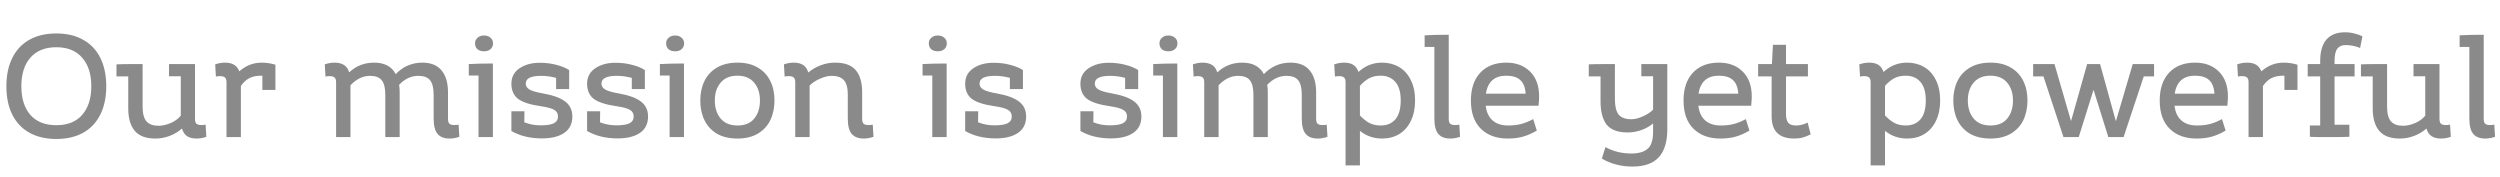 <svg width="310" height="22" viewBox="0 0 310 22" fill="none" xmlns="http://www.w3.org/2000/svg">
<path d="M6.984 17.234C5.7 17.234 4.59 16.976 3.654 16.46C2.73 15.944 2.022 15.2 1.53 14.228C1.038 13.244 0.792 12.068 0.792 10.7C0.792 9.332 1.038 8.156 1.53 7.172C2.022 6.188 2.73 5.438 3.654 4.922C4.578 4.406 5.688 4.148 6.984 4.148C8.268 4.148 9.372 4.406 10.296 4.922C11.232 5.438 11.946 6.188 12.438 7.172C12.93 8.156 13.176 9.332 13.176 10.7C13.176 12.056 12.93 13.226 12.438 14.21C11.946 15.194 11.238 15.944 10.314 16.46C9.39 16.976 8.28 17.234 6.984 17.234ZM6.984 15.524C8.376 15.524 9.444 15.098 10.188 14.246C10.944 13.382 11.322 12.2 11.322 10.7C11.322 9.188 10.944 8.006 10.188 7.154C9.444 6.29 8.376 5.858 6.984 5.858C5.592 5.858 4.518 6.29 3.762 7.154C3.018 8.006 2.646 9.188 2.646 10.7C2.646 12.2 3.018 13.382 3.762 14.246C4.518 15.098 5.592 15.524 6.984 15.524ZM25.585 16.964C25.177 17.108 24.775 17.18 24.379 17.18C23.899 17.18 23.509 17.084 23.209 16.892C22.909 16.7 22.693 16.382 22.561 15.938C22.117 16.334 21.607 16.64 21.031 16.856C20.455 17.072 19.867 17.18 19.267 17.18C18.103 17.18 17.251 16.862 16.711 16.226C16.171 15.59 15.901 14.654 15.901 13.418V9.476H14.443V7.982C14.923 7.958 15.517 7.946 16.225 7.946H17.683V13.238C17.683 14.078 17.845 14.684 18.169 15.056C18.493 15.416 18.991 15.596 19.663 15.596C20.131 15.596 20.635 15.482 21.175 15.254C21.715 15.014 22.129 14.708 22.417 14.336V9.458H20.959V7.946H22.687H24.181V14.75C24.181 15.026 24.241 15.224 24.361 15.344C24.493 15.452 24.703 15.506 24.991 15.506C25.195 15.506 25.363 15.488 25.495 15.452L25.585 16.964ZM34.153 8.018V11.15H32.533V9.386C31.885 9.374 31.357 9.47 30.949 9.674C30.541 9.878 30.181 10.208 29.869 10.664V17H28.087V10.196C28.087 9.92 28.027 9.728 27.907 9.62C27.787 9.5 27.583 9.44 27.295 9.44C27.079 9.44 26.905 9.458 26.773 9.494L26.683 7.982C27.091 7.838 27.493 7.766 27.889 7.766C28.345 7.766 28.717 7.85 29.005 8.018C29.305 8.186 29.527 8.462 29.671 8.846C30.487 8.126 31.417 7.766 32.461 7.766C33.001 7.766 33.559 7.85 34.135 8.018H34.153ZM56.957 16.964C56.549 17.108 56.147 17.18 55.751 17.18C55.079 17.18 54.581 16.988 54.257 16.604C53.933 16.22 53.771 15.578 53.771 14.678V11.744C53.771 10.904 53.621 10.304 53.321 9.944C53.033 9.584 52.547 9.404 51.863 9.404C50.987 9.404 50.195 9.776 49.487 10.52C49.535 10.772 49.559 11.084 49.559 11.456V17H47.777V11.744C47.777 10.904 47.627 10.304 47.327 9.944C47.039 9.584 46.553 9.404 45.869 9.404C45.005 9.404 44.201 9.794 43.457 10.574V17H41.675V10.196C41.675 9.92 41.615 9.728 41.495 9.62C41.375 9.5 41.171 9.44 40.883 9.44C40.667 9.44 40.493 9.458 40.361 9.494L40.271 7.982C40.679 7.838 41.081 7.766 41.477 7.766C41.957 7.766 42.347 7.862 42.647 8.054C42.947 8.234 43.163 8.54 43.295 8.972C44.159 8.168 45.191 7.766 46.391 7.766C47.675 7.766 48.569 8.24 49.073 9.188C49.493 8.744 49.979 8.396 50.531 8.144C51.095 7.892 51.707 7.766 52.367 7.766C53.423 7.766 54.215 8.084 54.743 8.72C55.283 9.356 55.553 10.268 55.553 11.456V14.75C55.553 15.026 55.613 15.224 55.733 15.344C55.853 15.452 56.057 15.506 56.345 15.506C56.561 15.506 56.735 15.488 56.867 15.452L56.957 16.964ZM59.336 17V9.368H58.13V7.946C58.898 7.898 59.894 7.874 61.118 7.874V17H59.336ZM60.02 6.362C59.684 6.362 59.414 6.278 59.21 6.11C59.006 5.93 58.904 5.684 58.904 5.372C58.904 5.096 59.006 4.868 59.21 4.688C59.414 4.496 59.684 4.4 60.02 4.4C60.344 4.4 60.608 4.49 60.812 4.67C61.028 4.85 61.136 5.084 61.136 5.372C61.136 5.672 61.034 5.912 60.83 6.092C60.626 6.272 60.356 6.362 60.02 6.362ZM67.318 11.582C68.602 11.81 69.532 12.152 70.108 12.608C70.684 13.052 70.972 13.664 70.972 14.444C70.972 15.344 70.636 16.022 69.964 16.478C69.304 16.934 68.38 17.162 67.192 17.162C65.74 17.162 64.48 16.856 63.412 16.244V13.796H65.032L65.014 15.164C65.65 15.416 66.328 15.542 67.048 15.542C67.78 15.542 68.32 15.458 68.668 15.29C69.016 15.11 69.19 14.828 69.19 14.444C69.19 14.084 69.04 13.814 68.74 13.634C68.44 13.442 67.87 13.286 67.03 13.166C65.71 12.974 64.774 12.668 64.222 12.248C63.682 11.816 63.412 11.192 63.412 10.376C63.412 9.56 63.748 8.924 64.42 8.468C65.092 8.012 65.926 7.784 66.922 7.784C67.666 7.784 68.35 7.868 68.974 8.036C69.598 8.192 70.132 8.408 70.576 8.684V11.042H68.956V9.656C68.332 9.488 67.714 9.404 67.102 9.404C65.83 9.404 65.194 9.722 65.194 10.358C65.194 10.682 65.356 10.934 65.68 11.114C66.004 11.294 66.55 11.45 67.318 11.582ZM76.705 11.582C77.989 11.81 78.919 12.152 79.495 12.608C80.071 13.052 80.359 13.664 80.359 14.444C80.359 15.344 80.023 16.022 79.351 16.478C78.691 16.934 77.767 17.162 76.579 17.162C75.127 17.162 73.867 16.856 72.799 16.244V13.796H74.419L74.401 15.164C75.037 15.416 75.715 15.542 76.435 15.542C77.167 15.542 77.707 15.458 78.055 15.29C78.403 15.11 78.577 14.828 78.577 14.444C78.577 14.084 78.427 13.814 78.127 13.634C77.827 13.442 77.257 13.286 76.417 13.166C75.097 12.974 74.161 12.668 73.609 12.248C73.069 11.816 72.799 11.192 72.799 10.376C72.799 9.56 73.135 8.924 73.807 8.468C74.479 8.012 75.313 7.784 76.309 7.784C77.053 7.784 77.737 7.868 78.361 8.036C78.985 8.192 79.519 8.408 79.963 8.684V11.042H78.343V9.656C77.719 9.488 77.101 9.404 76.489 9.404C75.217 9.404 74.581 9.722 74.581 10.358C74.581 10.682 74.743 10.934 75.067 11.114C75.391 11.294 75.937 11.45 76.705 11.582ZM83.031 17V9.368H81.826V7.946C82.594 7.898 83.59 7.874 84.814 7.874V17H83.031ZM83.716 6.362C83.379 6.362 83.109 6.278 82.906 6.11C82.701 5.93 82.6 5.684 82.6 5.372C82.6 5.096 82.701 4.868 82.906 4.688C83.109 4.496 83.379 4.4 83.716 4.4C84.04 4.4 84.303 4.49 84.507 4.67C84.724 4.85 84.832 5.084 84.832 5.372C84.832 5.672 84.73 5.912 84.525 6.092C84.322 6.272 84.052 6.362 83.716 6.362ZM91.445 17.18C90.449 17.18 89.603 16.982 88.907 16.586C88.223 16.178 87.707 15.62 87.359 14.912C87.011 14.204 86.837 13.388 86.837 12.464C86.837 11.552 87.011 10.742 87.359 10.034C87.707 9.326 88.223 8.774 88.907 8.378C89.603 7.97 90.449 7.766 91.445 7.766C92.441 7.766 93.281 7.97 93.965 8.378C94.649 8.774 95.165 9.326 95.513 10.034C95.861 10.73 96.035 11.534 96.035 12.446C96.035 13.37 95.861 14.192 95.513 14.912C95.165 15.62 94.643 16.178 93.947 16.586C93.263 16.982 92.429 17.18 91.445 17.18ZM91.463 15.56C92.363 15.56 93.047 15.278 93.515 14.714C93.995 14.138 94.235 13.388 94.235 12.464C94.235 11.552 93.995 10.814 93.515 10.25C93.035 9.674 92.345 9.386 91.445 9.386C90.533 9.386 89.837 9.674 89.357 10.25C88.877 10.814 88.637 11.546 88.637 12.446C88.637 13.37 88.877 14.12 89.357 14.696C89.837 15.272 90.539 15.56 91.463 15.56ZM108.312 16.964C107.904 17.108 107.502 17.18 107.106 17.18C106.446 17.18 105.948 16.988 105.612 16.604C105.288 16.22 105.126 15.578 105.126 14.678V11.726C105.126 10.886 104.964 10.292 104.64 9.944C104.316 9.584 103.812 9.404 103.128 9.404C102.684 9.404 102.198 9.524 101.67 9.764C101.142 9.992 100.716 10.274 100.392 10.61V17H98.61V10.196C98.61 9.92 98.55 9.728 98.43 9.62C98.31 9.5 98.106 9.44 97.818 9.44C97.602 9.44 97.428 9.458 97.296 9.494L97.206 7.982C97.614 7.838 98.016 7.766 98.412 7.766C98.892 7.766 99.282 7.862 99.582 8.054C99.882 8.246 100.098 8.558 100.23 8.99C100.686 8.606 101.202 8.306 101.778 8.09C102.354 7.874 102.942 7.766 103.542 7.766C104.73 7.766 105.588 8.078 106.116 8.702C106.644 9.326 106.908 10.238 106.908 11.438V14.75C106.908 15.026 106.968 15.224 107.088 15.344C107.208 15.452 107.412 15.506 107.7 15.506C107.916 15.506 108.09 15.488 108.222 15.452L108.312 16.964ZM115.604 17V9.368H114.398V7.946C115.166 7.898 116.162 7.874 117.386 7.874V17H115.604ZM116.288 6.362C115.952 6.362 115.682 6.278 115.478 6.11C115.274 5.93 115.172 5.684 115.172 5.372C115.172 5.096 115.274 4.868 115.478 4.688C115.682 4.496 115.952 4.4 116.288 4.4C116.612 4.4 116.876 4.49 117.08 4.67C117.296 4.85 117.404 5.084 117.404 5.372C117.404 5.672 117.302 5.912 117.098 6.092C116.894 6.272 116.624 6.362 116.288 6.362ZM123.586 11.582C124.87 11.81 125.8 12.152 126.376 12.608C126.952 13.052 127.24 13.664 127.24 14.444C127.24 15.344 126.904 16.022 126.232 16.478C125.572 16.934 124.648 17.162 123.46 17.162C122.008 17.162 120.748 16.856 119.68 16.244V13.796H121.3L121.282 15.164C121.918 15.416 122.596 15.542 123.316 15.542C124.048 15.542 124.588 15.458 124.936 15.29C125.284 15.11 125.458 14.828 125.458 14.444C125.458 14.084 125.308 13.814 125.008 13.634C124.708 13.442 124.138 13.286 123.298 13.166C121.978 12.974 121.042 12.668 120.49 12.248C119.95 11.816 119.68 11.192 119.68 10.376C119.68 9.56 120.016 8.924 120.688 8.468C121.36 8.012 122.194 7.784 123.19 7.784C123.934 7.784 124.618 7.868 125.242 8.036C125.866 8.192 126.4 8.408 126.844 8.684V11.042H125.224V9.656C124.6 9.488 123.982 9.404 123.37 9.404C122.098 9.404 121.462 9.722 121.462 10.358C121.462 10.682 121.624 10.934 121.948 11.114C122.272 11.294 122.818 11.45 123.586 11.582ZM137.877 11.582C139.161 11.81 140.091 12.152 140.667 12.608C141.243 13.052 141.531 13.664 141.531 14.444C141.531 15.344 141.195 16.022 140.523 16.478C139.863 16.934 138.939 17.162 137.751 17.162C136.299 17.162 135.039 16.856 133.971 16.244V13.796H135.591L135.573 15.164C136.209 15.416 136.887 15.542 137.607 15.542C138.339 15.542 138.879 15.458 139.227 15.29C139.575 15.11 139.749 14.828 139.749 14.444C139.749 14.084 139.599 13.814 139.299 13.634C138.999 13.442 138.429 13.286 137.589 13.166C136.269 12.974 135.333 12.668 134.781 12.248C134.241 11.816 133.971 11.192 133.971 10.376C133.971 9.56 134.307 8.924 134.979 8.468C135.651 8.012 136.485 7.784 137.481 7.784C138.225 7.784 138.909 7.868 139.533 8.036C140.157 8.192 140.691 8.408 141.135 8.684V11.042H139.515V9.656C138.891 9.488 138.273 9.404 137.661 9.404C136.389 9.404 135.753 9.722 135.753 10.358C135.753 10.682 135.915 10.934 136.239 11.114C136.563 11.294 137.109 11.45 137.877 11.582ZM144.203 17V9.368H142.997V7.946C143.765 7.898 144.761 7.874 145.985 7.874V17H144.203ZM144.887 6.362C144.551 6.362 144.281 6.278 144.077 6.11C143.873 5.93 143.771 5.684 143.771 5.372C143.771 5.096 143.873 4.868 144.077 4.688C144.281 4.496 144.551 4.4 144.887 4.4C145.211 4.4 145.475 4.49 145.679 4.67C145.895 4.85 146.003 5.084 146.003 5.372C146.003 5.672 145.901 5.912 145.697 6.092C145.493 6.272 145.223 6.362 144.887 6.362ZM164.605 16.964C164.197 17.108 163.795 17.18 163.399 17.18C162.727 17.18 162.229 16.988 161.905 16.604C161.581 16.22 161.419 15.578 161.419 14.678V11.744C161.419 10.904 161.269 10.304 160.969 9.944C160.681 9.584 160.195 9.404 159.511 9.404C158.635 9.404 157.843 9.776 157.135 10.52C157.183 10.772 157.207 11.084 157.207 11.456V17H155.425V11.744C155.425 10.904 155.275 10.304 154.975 9.944C154.687 9.584 154.201 9.404 153.517 9.404C152.653 9.404 151.849 9.794 151.105 10.574V17H149.323V10.196C149.323 9.92 149.263 9.728 149.143 9.62C149.023 9.5 148.819 9.44 148.531 9.44C148.315 9.44 148.141 9.458 148.009 9.494L147.919 7.982C148.327 7.838 148.729 7.766 149.125 7.766C149.605 7.766 149.995 7.862 150.295 8.054C150.595 8.234 150.811 8.54 150.943 8.972C151.807 8.168 152.839 7.766 154.039 7.766C155.323 7.766 156.217 8.24 156.721 9.188C157.141 8.744 157.627 8.396 158.179 8.144C158.743 7.892 159.355 7.766 160.015 7.766C161.071 7.766 161.863 8.084 162.391 8.72C162.931 9.356 163.201 10.268 163.201 11.456V14.75C163.201 15.026 163.261 15.224 163.381 15.344C163.501 15.452 163.705 15.506 163.993 15.506C164.209 15.506 164.383 15.488 164.515 15.452L164.605 16.964ZM171.367 7.766C172.159 7.766 172.861 7.946 173.473 8.306C174.097 8.666 174.583 9.2 174.931 9.908C175.291 10.616 175.471 11.462 175.471 12.446C175.471 13.43 175.297 14.276 174.949 14.984C174.613 15.692 174.133 16.238 173.509 16.622C172.897 16.994 172.183 17.18 171.367 17.18C170.335 17.18 169.423 16.862 168.631 16.226V20.51H166.849V10.196C166.849 9.92 166.789 9.728 166.669 9.62C166.549 9.5 166.345 9.44 166.057 9.44C165.841 9.44 165.667 9.458 165.535 9.494L165.445 7.982C165.853 7.838 166.255 7.766 166.651 7.766C167.131 7.766 167.515 7.856 167.803 8.036C168.091 8.216 168.307 8.51 168.451 8.918C169.291 8.15 170.263 7.766 171.367 7.766ZM171.205 15.56C171.973 15.56 172.579 15.308 173.023 14.804C173.467 14.288 173.689 13.502 173.689 12.446C173.689 11.426 173.467 10.664 173.023 10.16C172.579 9.644 171.973 9.386 171.205 9.386C170.629 9.386 170.137 9.5 169.729 9.728C169.333 9.956 168.967 10.262 168.631 10.646V14.318C168.979 14.69 169.351 14.99 169.747 15.218C170.155 15.446 170.641 15.56 171.205 15.56ZM181.047 16.964C180.639 17.108 180.237 17.18 179.841 17.18C179.169 17.18 178.671 16.988 178.347 16.604C178.023 16.22 177.861 15.578 177.861 14.678V5.822H176.655V4.382C177.423 4.334 178.419 4.31 179.643 4.31V14.75C179.643 15.026 179.703 15.224 179.823 15.344C179.943 15.452 180.147 15.506 180.435 15.506C180.651 15.506 180.825 15.488 180.957 15.452L181.047 16.964ZM184.228 13.112C184.324 13.916 184.612 14.528 185.092 14.948C185.572 15.356 186.208 15.56 187 15.56C187.636 15.56 188.194 15.494 188.674 15.362C189.154 15.23 189.634 15.032 190.114 14.768L190.564 16.19C190.024 16.514 189.472 16.76 188.908 16.928C188.344 17.096 187.696 17.18 186.964 17.18C185.56 17.18 184.444 16.772 183.616 15.956C182.8 15.14 182.392 13.976 182.392 12.464C182.392 11 182.776 9.854 183.544 9.026C184.324 8.186 185.404 7.766 186.784 7.766C188.008 7.766 188.992 8.138 189.736 8.882C190.48 9.626 190.852 10.652 190.852 11.96C190.852 12.236 190.828 12.62 190.78 13.112H184.228ZM186.766 9.386C185.326 9.386 184.486 10.13 184.246 11.618H189.178C189.13 10.838 188.908 10.274 188.512 9.926C188.128 9.566 187.546 9.386 186.766 9.386ZM206.747 7.946V16.01C206.747 17.558 206.399 18.716 205.703 19.484C205.007 20.264 203.909 20.654 202.409 20.654C201.725 20.654 201.059 20.57 200.411 20.402C199.763 20.234 199.169 19.988 198.629 19.664L199.079 18.242C200.027 18.77 201.095 19.034 202.283 19.034C203.183 19.034 203.855 18.842 204.299 18.458C204.755 18.086 204.983 17.372 204.983 16.316V15.308C204.551 15.668 204.059 15.944 203.507 16.136C202.967 16.328 202.409 16.424 201.833 16.424C200.609 16.424 199.739 16.1 199.223 15.452C198.719 14.792 198.467 13.826 198.467 12.554V9.476H197.009V7.982C197.489 7.958 198.083 7.946 198.791 7.946H200.249V12.284C200.249 13.16 200.399 13.796 200.699 14.192C201.011 14.588 201.551 14.786 202.319 14.786C202.727 14.786 203.195 14.666 203.723 14.426C204.263 14.186 204.683 13.91 204.983 13.598V9.458H203.525V7.946H205.253H206.747ZM210.595 13.112C210.691 13.916 210.979 14.528 211.459 14.948C211.939 15.356 212.575 15.56 213.367 15.56C214.003 15.56 214.561 15.494 215.041 15.362C215.521 15.23 216.001 15.032 216.481 14.768L216.931 16.19C216.391 16.514 215.839 16.76 215.275 16.928C214.711 17.096 214.063 17.18 213.331 17.18C211.927 17.18 210.811 16.772 209.983 15.956C209.167 15.14 208.759 13.976 208.759 12.464C208.759 11 209.143 9.854 209.911 9.026C210.691 8.186 211.771 7.766 213.151 7.766C214.375 7.766 215.359 8.138 216.103 8.882C216.847 9.626 217.219 10.652 217.219 11.96C217.219 12.236 217.195 12.62 217.147 13.112H210.595ZM213.133 9.386C211.693 9.386 210.853 10.13 210.613 11.618H215.545C215.497 10.838 215.275 10.274 214.879 9.926C214.495 9.566 213.913 9.386 213.133 9.386ZM224.524 16.658C224.176 16.838 223.846 16.97 223.534 17.054C223.234 17.138 222.88 17.18 222.472 17.18C221.56 17.18 220.864 16.952 220.384 16.496C219.916 16.04 219.682 15.344 219.682 14.408V9.476H218.008V7.946H219.718L219.844 5.552H221.464V7.946H224.182V9.476H221.464V14.12C221.464 14.624 221.554 14.99 221.734 15.218C221.914 15.446 222.238 15.56 222.706 15.56C223.186 15.56 223.666 15.44 224.146 15.2L224.524 16.658ZM236.476 7.766C237.268 7.766 237.97 7.946 238.582 8.306C239.206 8.666 239.692 9.2 240.04 9.908C240.4 10.616 240.58 11.462 240.58 12.446C240.58 13.43 240.406 14.276 240.058 14.984C239.722 15.692 239.242 16.238 238.618 16.622C238.006 16.994 237.292 17.18 236.476 17.18C235.444 17.18 234.532 16.862 233.74 16.226V20.51H231.958V10.196C231.958 9.92 231.898 9.728 231.778 9.62C231.658 9.5 231.454 9.44 231.166 9.44C230.95 9.44 230.776 9.458 230.644 9.494L230.554 7.982C230.962 7.838 231.364 7.766 231.76 7.766C232.24 7.766 232.624 7.856 232.912 8.036C233.2 8.216 233.416 8.51 233.56 8.918C234.4 8.15 235.372 7.766 236.476 7.766ZM236.314 15.56C237.082 15.56 237.688 15.308 238.132 14.804C238.576 14.288 238.798 13.502 238.798 12.446C238.798 11.426 238.576 10.664 238.132 10.16C237.688 9.644 237.082 9.386 236.314 9.386C235.738 9.386 235.246 9.5 234.838 9.728C234.442 9.956 234.076 10.262 233.74 10.646V14.318C234.088 14.69 234.46 14.99 234.856 15.218C235.264 15.446 235.75 15.56 236.314 15.56ZM246.818 17.18C245.822 17.18 244.976 16.982 244.28 16.586C243.596 16.178 243.08 15.62 242.732 14.912C242.384 14.204 242.21 13.388 242.21 12.464C242.21 11.552 242.384 10.742 242.732 10.034C243.08 9.326 243.596 8.774 244.28 8.378C244.976 7.97 245.822 7.766 246.818 7.766C247.814 7.766 248.654 7.97 249.338 8.378C250.022 8.774 250.538 9.326 250.886 10.034C251.234 10.73 251.408 11.534 251.408 12.446C251.408 13.37 251.234 14.192 250.886 14.912C250.538 15.62 250.016 16.178 249.32 16.586C248.636 16.982 247.802 17.18 246.818 17.18ZM246.836 15.56C247.736 15.56 248.42 15.278 248.888 14.714C249.368 14.138 249.608 13.388 249.608 12.464C249.608 11.552 249.368 10.814 248.888 10.25C248.408 9.674 247.718 9.386 246.818 9.386C245.906 9.386 245.21 9.674 244.73 10.25C244.25 10.814 244.01 11.546 244.01 12.446C244.01 13.37 244.25 14.12 244.73 14.696C245.21 15.272 245.912 15.56 246.836 15.56ZM267.104 7.946V9.476H265.826L263.324 17H261.434L259.598 11.132L257.762 17H255.872L253.388 9.476H252.11V7.946H254.756L256.808 15.02L258.806 7.946H260.408L262.37 15.038L264.458 7.946H267.104ZM269.64 13.112C269.736 13.916 270.024 14.528 270.504 14.948C270.984 15.356 271.62 15.56 272.412 15.56C273.048 15.56 273.606 15.494 274.086 15.362C274.566 15.23 275.046 15.032 275.526 14.768L275.976 16.19C275.436 16.514 274.884 16.76 274.32 16.928C273.756 17.096 273.108 17.18 272.376 17.18C270.972 17.18 269.856 16.772 269.028 15.956C268.212 15.14 267.804 13.976 267.804 12.464C267.804 11 268.188 9.854 268.956 9.026C269.736 8.186 270.816 7.766 272.196 7.766C273.42 7.766 274.404 8.138 275.148 8.882C275.892 9.626 276.264 10.652 276.264 11.96C276.264 12.236 276.24 12.62 276.192 13.112H269.64ZM272.178 9.386C270.738 9.386 269.898 10.13 269.658 11.618H274.59C274.542 10.838 274.32 10.274 273.924 9.926C273.54 9.566 272.958 9.386 272.178 9.386ZM284.887 8.018V11.15H283.267V9.386C282.619 9.374 282.091 9.47 281.683 9.674C281.275 9.878 280.915 10.208 280.603 10.664V17H278.821V10.196C278.821 9.92 278.761 9.728 278.641 9.62C278.521 9.5 278.317 9.44 278.029 9.44C277.813 9.44 277.639 9.458 277.507 9.494L277.417 7.982C277.825 7.838 278.227 7.766 278.623 7.766C279.079 7.766 279.451 7.85 279.739 8.018C280.039 8.186 280.261 8.462 280.405 8.846C281.221 8.126 282.151 7.766 283.195 7.766C283.735 7.766 284.293 7.85 284.869 8.018H284.887ZM290.853 5.588C290.397 5.588 290.055 5.738 289.827 6.038C289.599 6.326 289.485 6.842 289.485 7.586V7.946H291.969V9.476H289.485V15.47H291.321V16.964C290.697 16.988 289.947 17 289.071 17H287.991C287.379 17 286.857 16.988 286.425 16.964V15.56H287.703V9.476H286.155V7.946H287.703V7.586C287.703 6.386 287.961 5.492 288.477 4.904C289.005 4.304 289.767 4.004 290.763 4.004C291.207 4.004 291.621 4.058 292.005 4.166C292.389 4.262 292.701 4.376 292.941 4.508L292.653 5.948C292.077 5.708 291.477 5.588 290.853 5.588ZM303.899 16.964C303.491 17.108 303.089 17.18 302.693 17.18C302.213 17.18 301.823 17.084 301.523 16.892C301.223 16.7 301.007 16.382 300.875 15.938C300.431 16.334 299.921 16.64 299.345 16.856C298.769 17.072 298.181 17.18 297.581 17.18C296.417 17.18 295.565 16.862 295.025 16.226C294.485 15.59 294.215 14.654 294.215 13.418V9.476H292.757V7.982C293.237 7.958 293.831 7.946 294.539 7.946H295.997V13.238C295.997 14.078 296.159 14.684 296.483 15.056C296.807 15.416 297.305 15.596 297.977 15.596C298.445 15.596 298.949 15.482 299.489 15.254C300.029 15.014 300.443 14.708 300.731 14.336V9.458H299.273V7.946H301.001H302.495V14.75C302.495 15.026 302.555 15.224 302.675 15.344C302.807 15.452 303.017 15.506 303.305 15.506C303.509 15.506 303.677 15.488 303.809 15.452L303.899 16.964ZM309.385 16.964C308.977 17.108 308.575 17.18 308.179 17.18C307.507 17.18 307.009 16.988 306.685 16.604C306.361 16.22 306.199 15.578 306.199 14.678V5.822H304.993V4.382C305.761 4.334 306.757 4.31 307.981 4.31V14.75C307.981 15.026 308.041 15.224 308.161 15.344C308.281 15.452 308.485 15.506 308.773 15.506C308.989 15.506 309.163 15.488 309.295 15.452L309.385 16.964Z" fill="#8A8A8A"/>
</svg>
